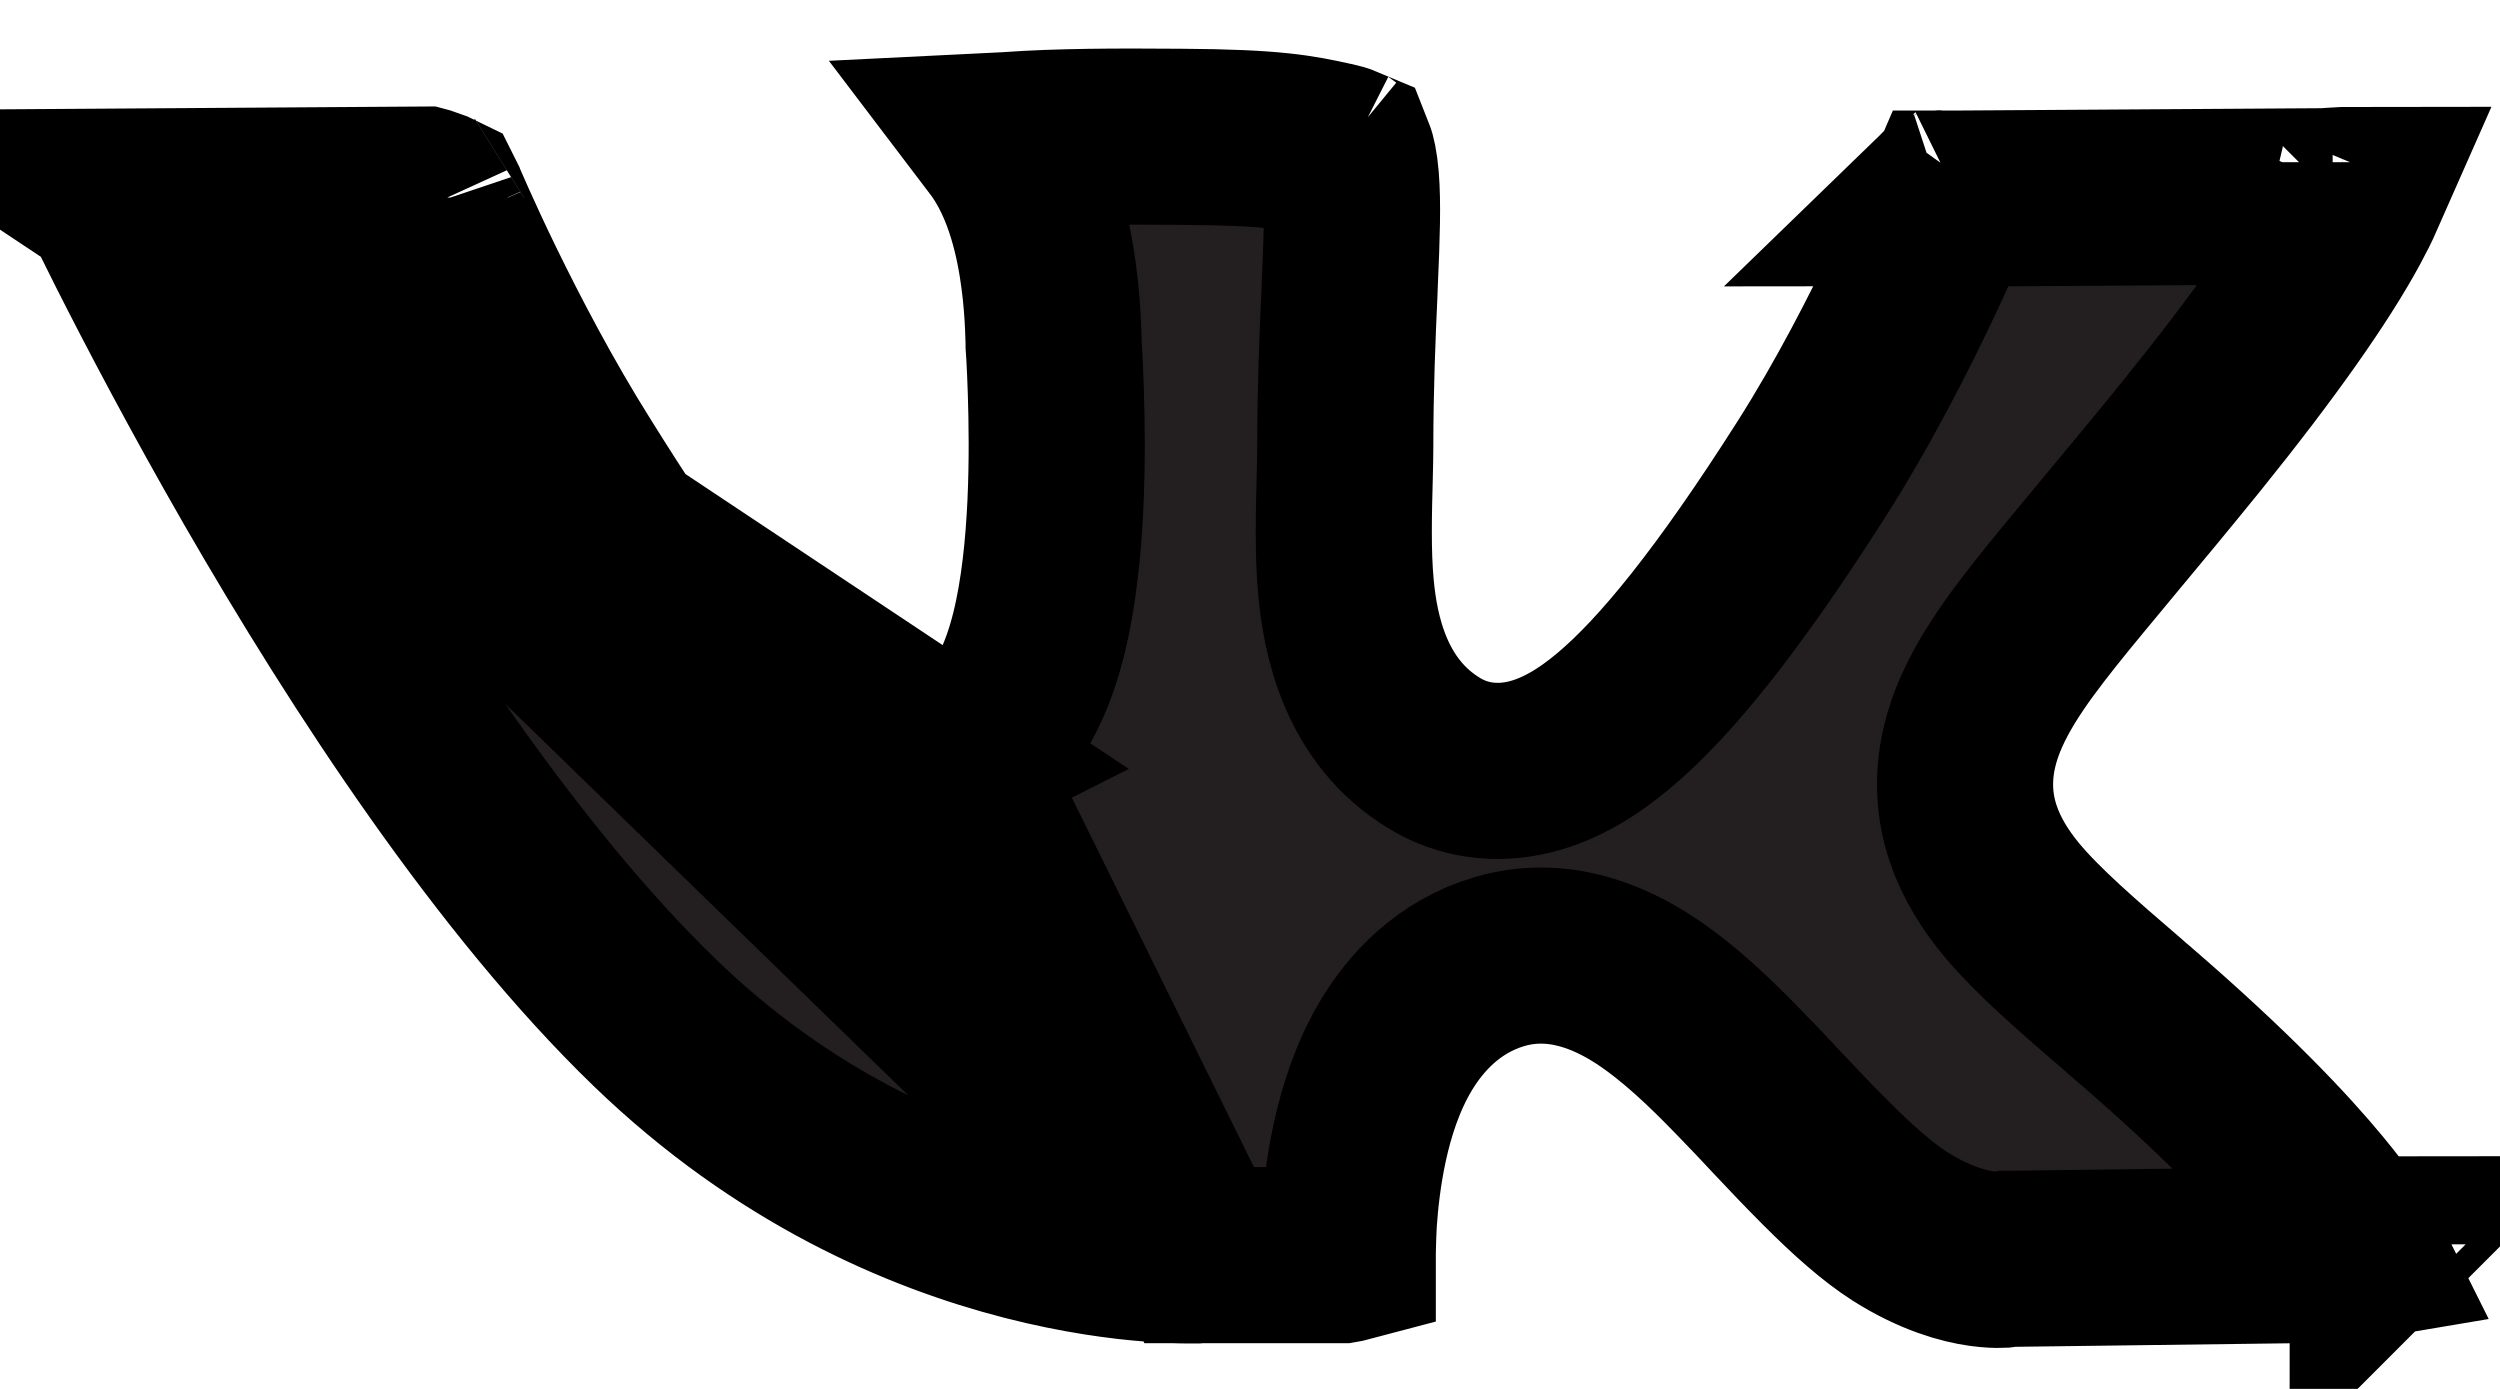 <svg width="18" height="10" viewBox="0 0 18 10" fill="none" xmlns="http://www.w3.org/2000/svg">
<path d="M8.634 9.037H8.652H9.662C9.674 9.035 9.689 9.032 9.704 9.028L9.704 9.027C9.704 9.014 9.704 8.996 9.705 8.973C9.706 8.928 9.708 8.867 9.712 8.792C9.722 8.646 9.743 8.442 9.79 8.226C9.836 8.014 9.914 7.757 10.054 7.524C10.197 7.287 10.43 7.033 10.794 6.924L10.798 6.923L10.798 6.923C11.225 6.798 11.601 6.972 11.84 7.128C12.087 7.289 12.322 7.516 12.524 7.725C12.626 7.829 12.714 7.923 12.799 8.014C12.909 8.131 13.015 8.243 13.139 8.367C13.341 8.57 13.519 8.727 13.68 8.83C13.933 8.99 14.14 9.044 14.268 9.062C14.333 9.071 14.38 9.072 14.404 9.071C14.41 9.07 14.414 9.07 14.417 9.07L14.454 9.063L14.508 9.063L16.841 9.033C16.841 9.033 16.842 9.033 16.842 9.033C16.845 9.033 16.848 9.033 16.851 9.032C16.871 9.03 16.9 9.026 16.934 9.02C16.947 9.017 16.959 9.014 16.971 9.012C16.968 9.006 16.964 9 16.96 8.993C16.915 8.918 16.847 8.803 16.668 8.587C16.44 8.311 16.04 7.884 15.355 7.294L15.354 7.293C15.331 7.274 15.309 7.255 15.287 7.235C14.965 6.958 14.675 6.708 14.484 6.479C14.251 6.198 14.075 5.838 14.179 5.384C14.259 5.032 14.5 4.705 14.735 4.408C14.853 4.259 15.009 4.073 15.186 3.859C15.366 3.643 15.568 3.4 15.777 3.142C16.31 2.482 16.663 1.976 16.863 1.609C16.906 1.53 16.94 1.462 16.966 1.403C16.934 1.403 16.905 1.403 16.878 1.404C16.849 1.405 16.826 1.407 16.811 1.408L16.796 1.409L16.796 1.409C16.796 1.409 16.796 1.409 16.796 1.409C16.796 1.409 16.796 1.409 16.796 1.409C16.795 1.41 16.795 1.41 16.795 1.41C16.795 1.41 16.795 1.41 16.795 1.41C16.794 1.41 16.794 1.41 16.794 1.41L16.794 1.41L16.763 1.413L16.73 1.413L14.072 1.43L14.045 1.43C14.032 1.46 14.016 1.498 13.997 1.543C13.946 1.66 13.873 1.824 13.782 2.017C13.601 2.399 13.343 2.906 13.043 3.377C12.442 4.322 11.987 4.881 11.62 5.188C11.436 5.343 11.235 5.468 11.014 5.522C10.77 5.582 10.531 5.546 10.332 5.426C9.829 5.124 9.722 4.568 9.691 4.228C9.667 3.977 9.676 3.671 9.682 3.441C9.684 3.355 9.686 3.28 9.686 3.222C9.686 2.792 9.702 2.419 9.716 2.11C9.717 2.082 9.718 2.055 9.719 2.029C9.734 1.691 9.741 1.463 9.727 1.289C9.718 1.183 9.704 1.131 9.696 1.111C9.682 1.105 9.655 1.094 9.608 1.083C9.602 1.082 9.595 1.081 9.589 1.079C9.355 1.028 9.176 0.989 8.504 0.985L8.502 0.985C8.026 0.981 7.613 0.983 7.266 1.008C7.244 1.01 7.222 1.012 7.201 1.013C7.441 1.329 7.519 1.75 7.551 1.991C7.57 2.132 7.578 2.259 7.582 2.35C7.584 2.397 7.585 2.435 7.586 2.462L7.586 2.481L7.586 2.486C7.587 2.504 7.589 2.529 7.591 2.56C7.594 2.623 7.599 2.712 7.602 2.82C7.609 3.034 7.613 3.325 7.599 3.63C7.585 3.928 7.553 4.267 7.479 4.564C7.442 4.712 7.389 4.874 7.308 5.022C7.228 5.167 7.094 5.349 6.872 5.462L8.634 9.037ZM8.634 9.037L8.619 9.038C8.62 9.038 8.62 9.038 8.619 9.038L8.619 9.038L8.618 9.038L8.608 9.039C8.597 9.039 8.578 9.039 8.551 9.039C8.497 9.039 8.413 9.037 8.304 9.028C8.085 9.012 7.767 8.971 7.389 8.874C6.634 8.68 5.644 8.262 4.712 7.361C3.659 6.343 2.642 4.792 1.874 3.459C1.495 2.8 1.183 2.206 0.967 1.778C0.897 1.638 0.837 1.517 0.788 1.416M8.634 9.037L0.788 1.416M0.788 1.416L3.049 1.401C3.056 1.403 3.064 1.405 3.073 1.407C3.094 1.414 3.114 1.421 3.132 1.428C3.137 1.43 3.142 1.432 3.146 1.434C3.149 1.44 3.152 1.445 3.154 1.449L3.155 1.452L3.171 1.487C3.184 1.517 3.203 1.56 3.227 1.614C3.276 1.723 3.346 1.876 3.434 2.057C3.609 2.416 3.857 2.894 4.145 3.352C4.674 4.202 5.097 4.778 5.461 5.12C5.645 5.292 5.854 5.444 6.095 5.52C6.363 5.605 6.632 5.583 6.871 5.462L0.788 1.416ZM9.709 1.119C9.709 1.119 9.707 1.118 9.705 1.116C9.708 1.118 9.709 1.119 9.709 1.119ZM13.974 1.428C13.974 1.428 13.975 1.427 13.978 1.427C13.975 1.428 13.974 1.428 13.974 1.428ZM14.072 1.376C14.074 1.374 14.075 1.373 14.075 1.373C14.075 1.373 14.074 1.375 14.072 1.376ZM17.043 1.171C17.044 1.169 17.044 1.168 17.044 1.168L17.043 1.171ZM17.047 9.152C17.047 9.152 17.046 9.15 17.046 9.148C17.047 9.15 17.047 9.152 17.047 9.152ZM17.119 8.959C17.119 8.958 17.12 8.958 17.12 8.958L17.119 8.959ZM3.139 1.424C3.137 1.423 3.137 1.422 3.137 1.422C3.137 1.422 3.137 1.423 3.139 1.424Z" fill="#231F20" stroke="black" stroke-width="1.268"/>
</svg>
